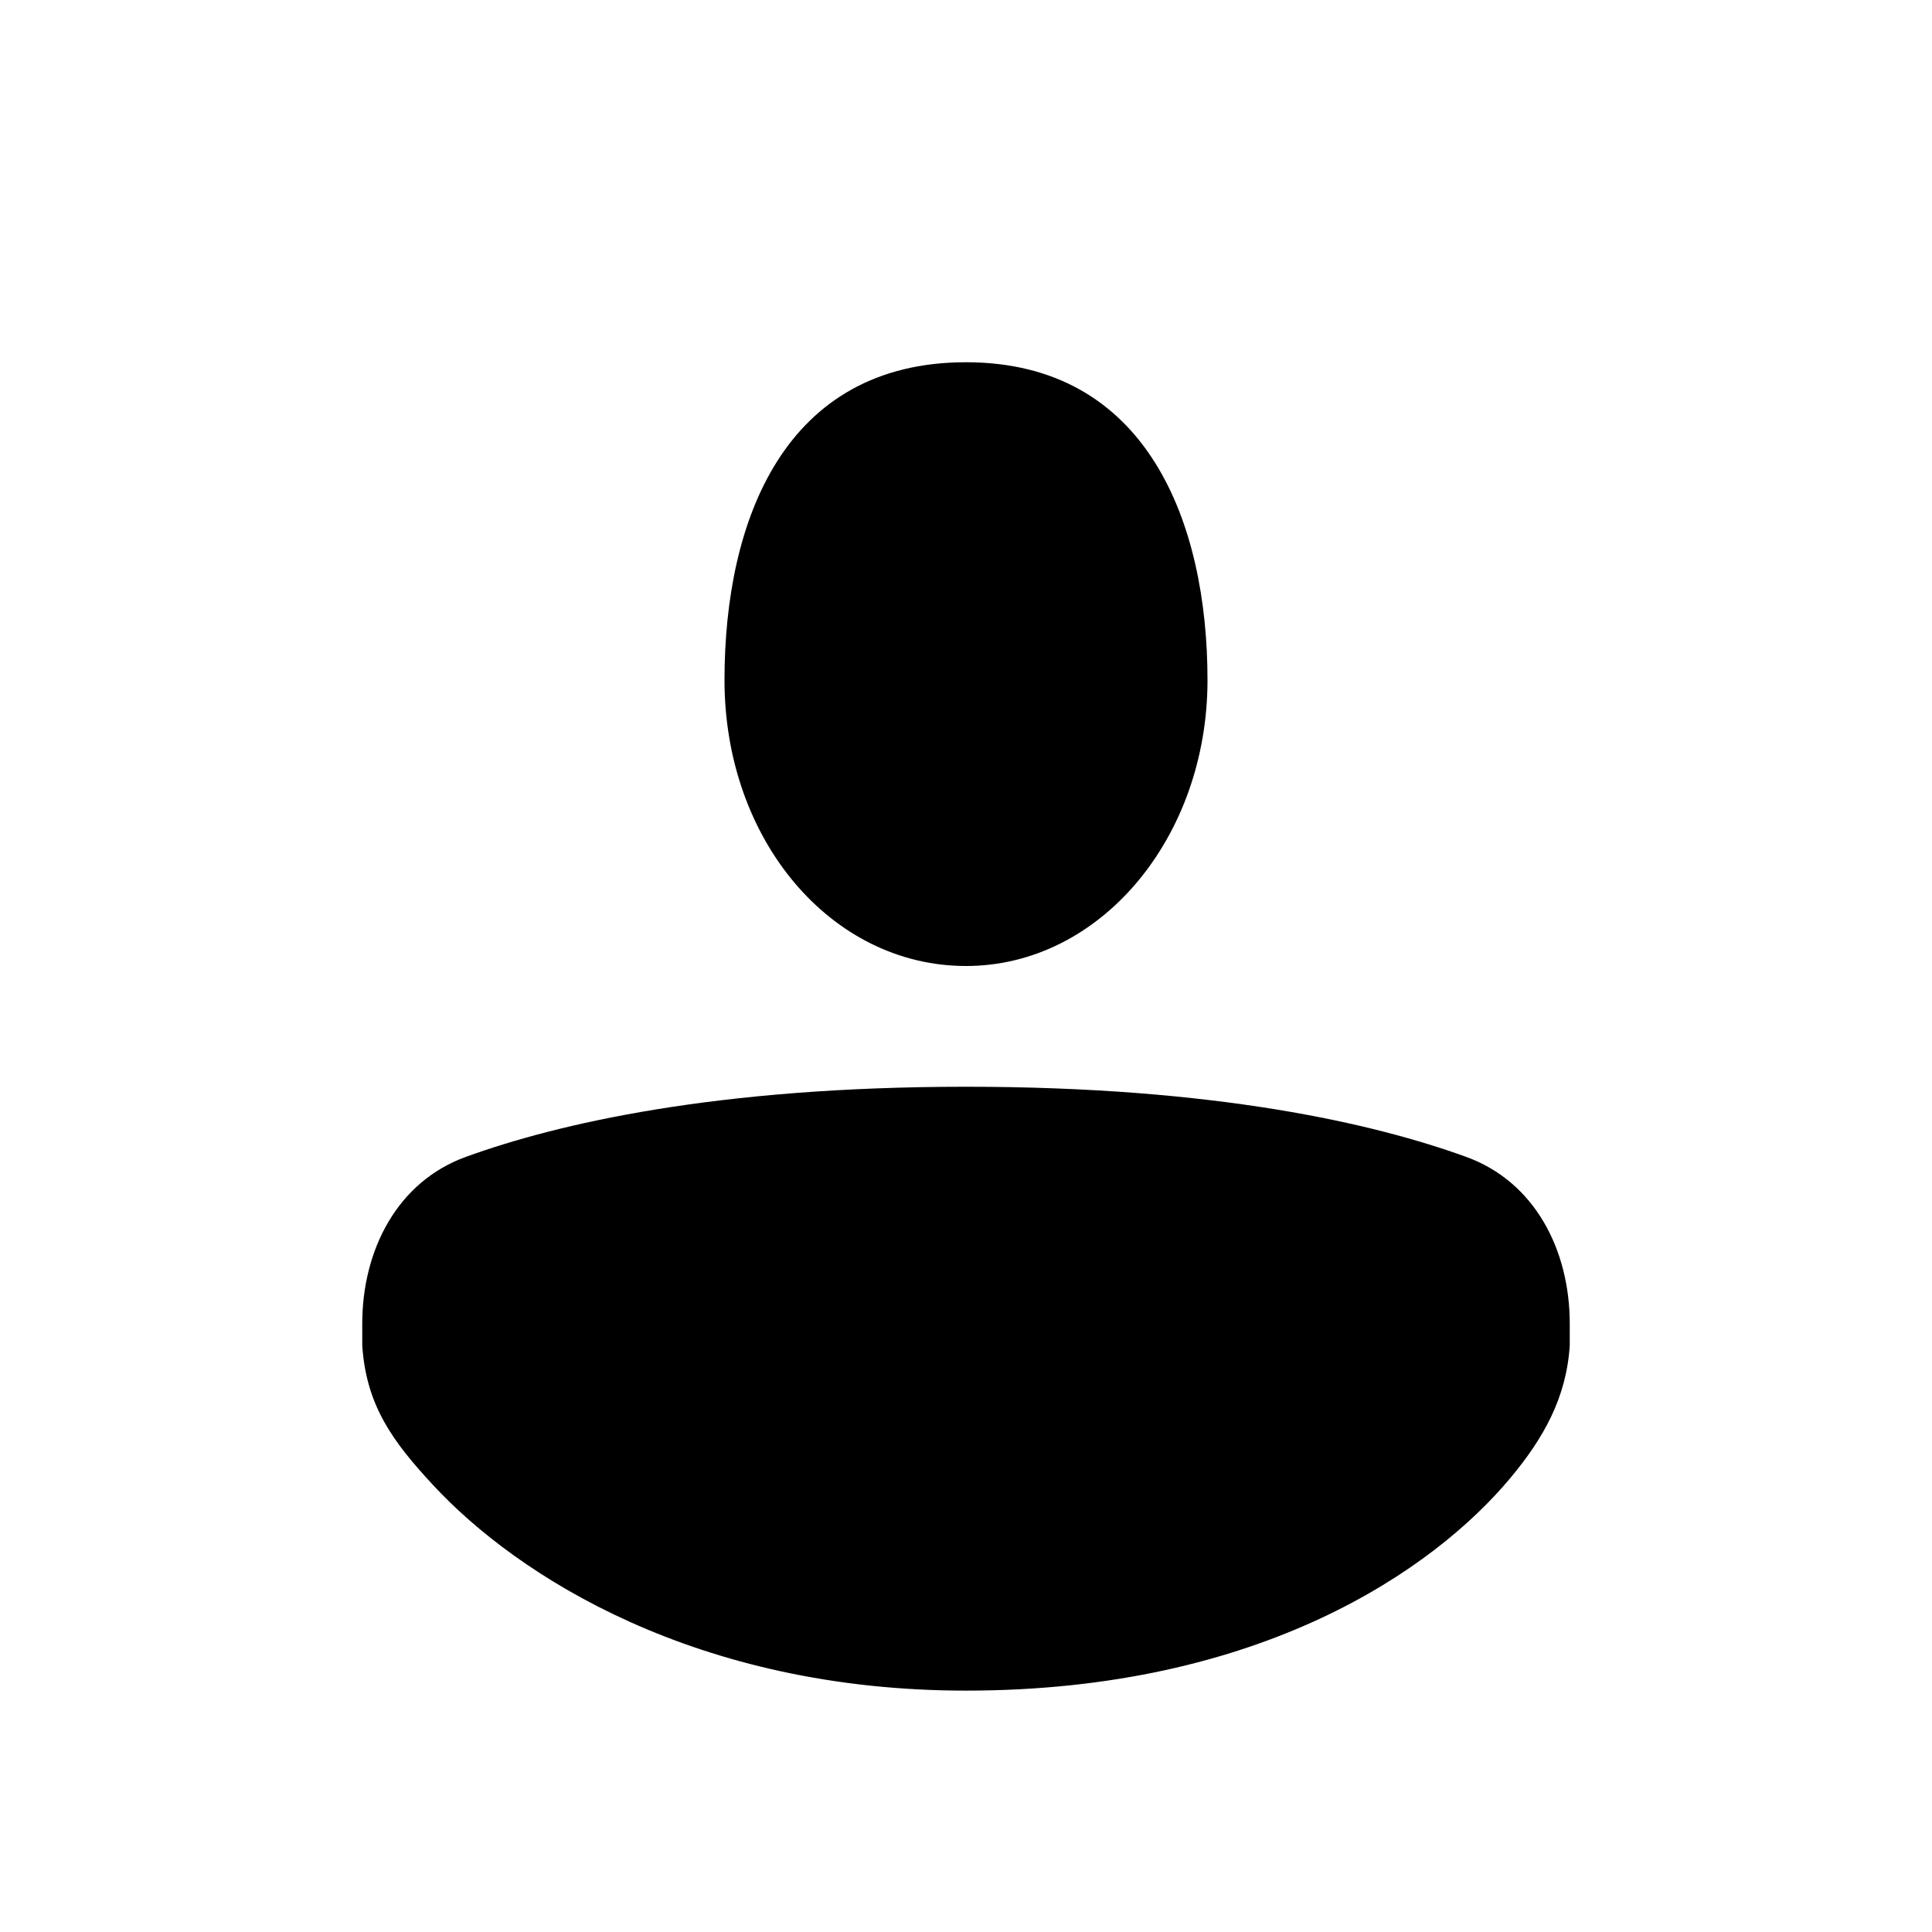 <svg xmlns="http://www.w3.org/2000/svg" width="16" height="16" viewBox="0 0 16 16" fill="none"><rect width="16" height="16" fill="none"/>
<path fill-rule="evenodd" clip-rule="evenodd" d="M10 5.632C10 4.328 9.5 3 8 3C6.5 3 6 4.304 6 5.632C6 6.959 6.886 8 8 8C9.114 8 10 6.935 10 5.632ZM13 10.962C13 10.354 12.712 9.786 12.14 9.58C11.384 9.306 10.075 9 8 9C5.926 9 4.616 9.306 3.86 9.58C3.289 9.786 3 10.354 3 10.962V11.143C3.033 11.64 3.251 11.937 3.586 12.298C4.289 13.057 5.773 14.001 8 14.001C10.441 14.001 11.875 12.997 12.505 12.244C12.781 11.914 12.972 11.578 13 11.143V10.962Z" fill="#000000"/>
</svg>
